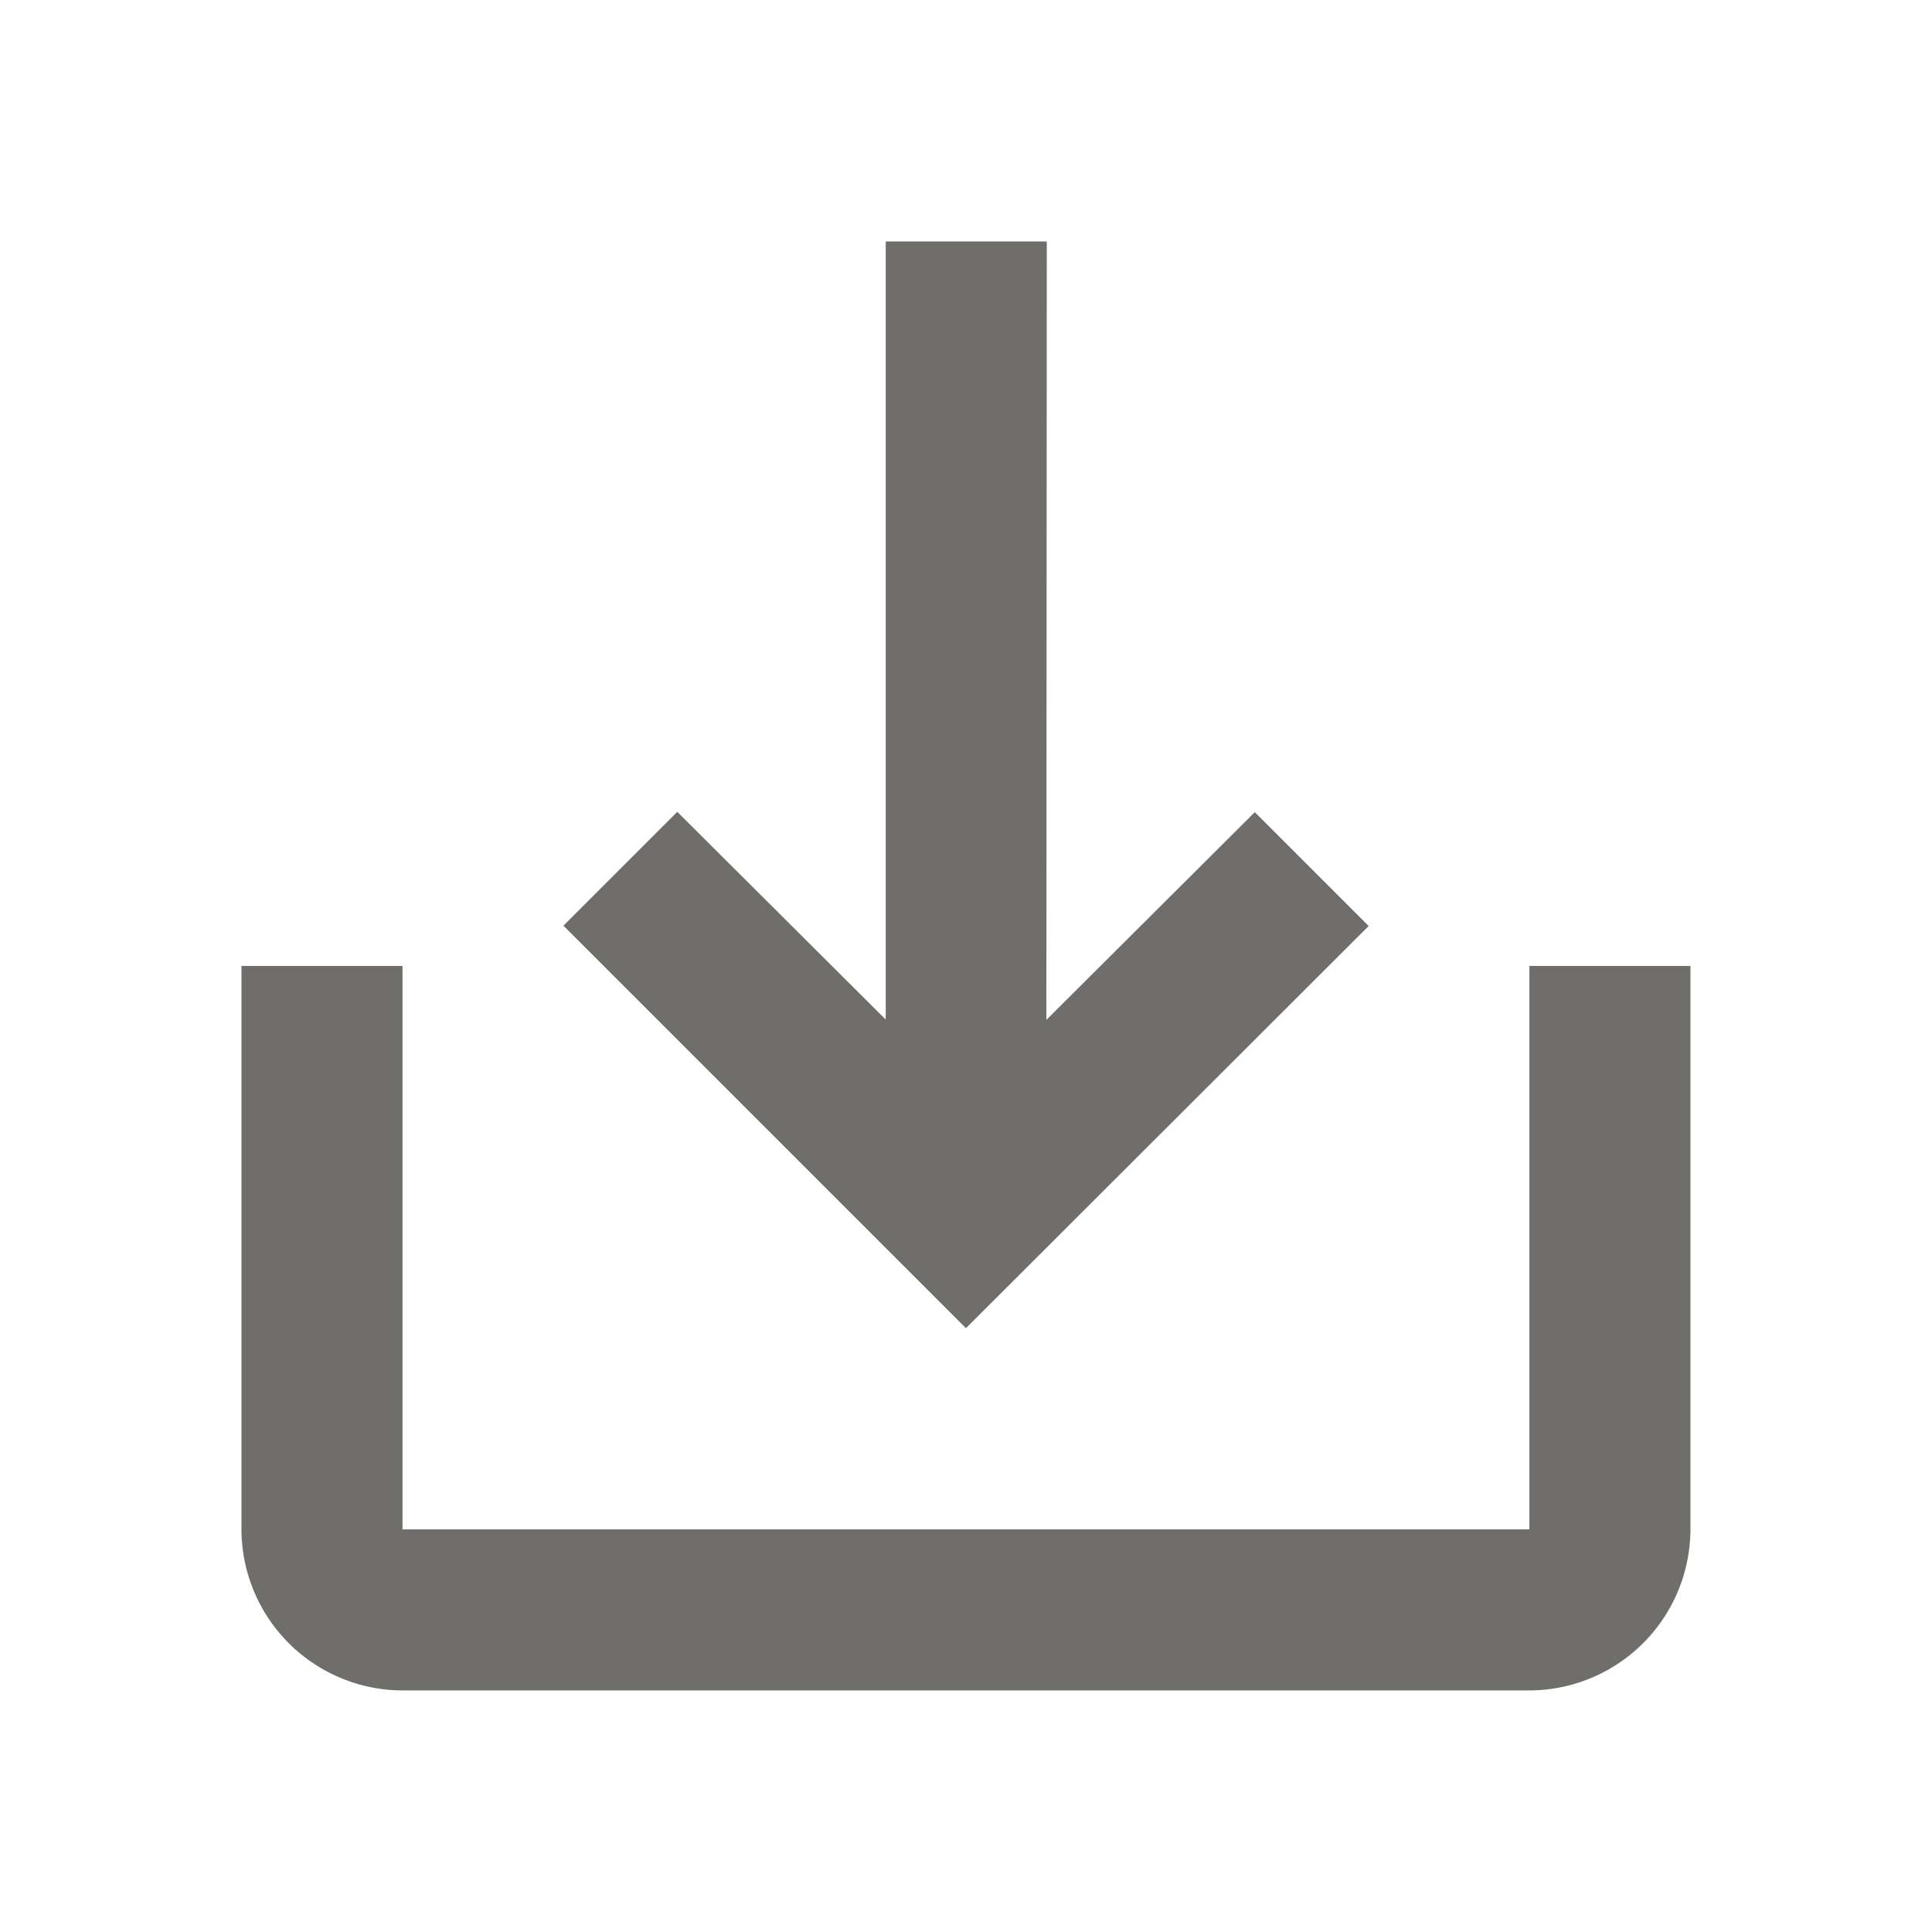 <svg id="Download" xmlns="http://www.w3.org/2000/svg" width="18.667" height="18.667" viewBox="0 0 18.667 18.667">
  <path id="Path_2877" data-name="Path 2877" d="M0,0H18.667V18.667H0Z" fill="none"/>
  <path id="Path_2878" data-name="Path 2878" d="M15.444,10v5.444H4.556V10H3v5.444A1.56,1.56,0,0,0,4.556,17H15.444A1.56,1.56,0,0,0,17,15.444V10Zm-4.667.521,2.014-2.007,1.1,1.1L10,13.5,6.111,9.611l1.1-1.1,2.014,2.007V3h1.556Z" transform="translate(-0.667 -0.667)" fill="#706e6b"/>
</svg>